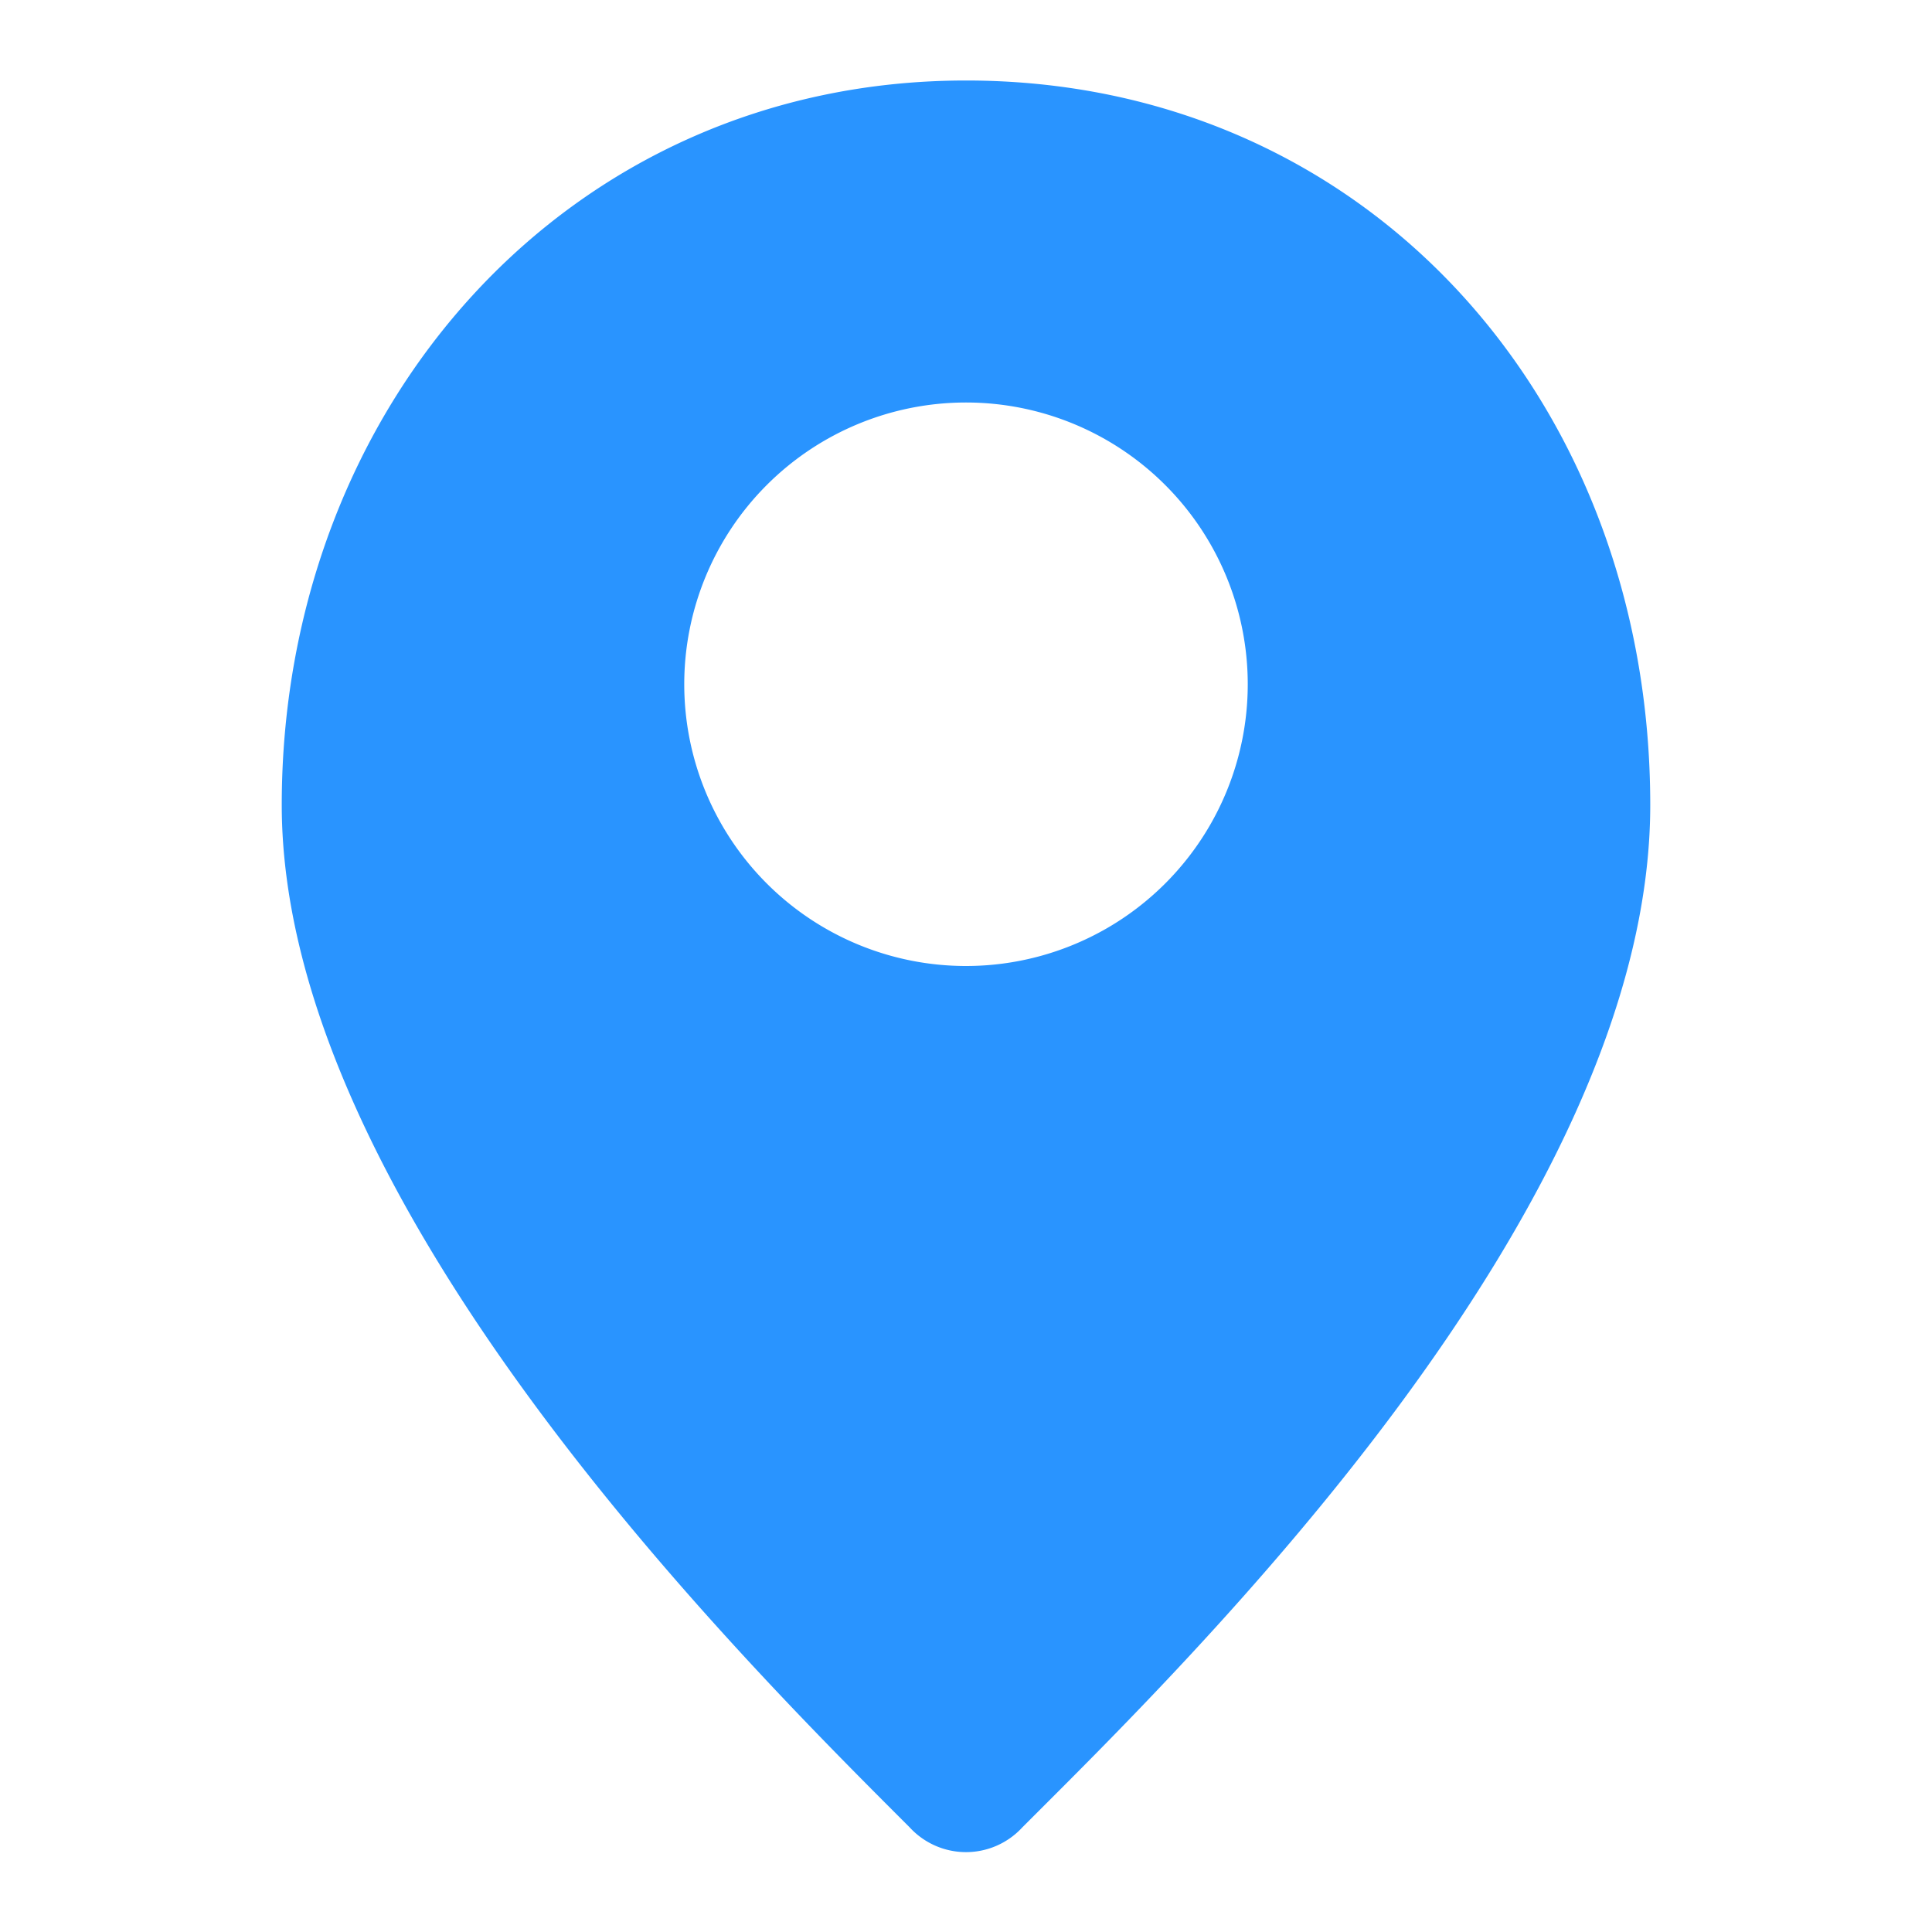 <svg id="ico-location-normal" xmlns="http://www.w3.org/2000/svg" width="48" height="48" viewBox="0 0 48 48">
  <g id="invisible_box" data-name="invisible box">
    <rect id="사각형_261" data-name="사각형 261" width="48" height="48" fill="none"/>
  </g>
  <g id="icons_Q2" data-name="icons Q2">
    <path id="패스_407" data-name="패스 407" d="M24,2C14.1,2,7,10.1,7,20S18.5,41.3,22.6,45.4a1.9,1.9,0,0,0,2.8,0C29.5,41.3,41,30.1,41,20S33.9,2,24,2Zm0,22a7,7,0,1,1,7-7,7,7,0,0,1-7,7Z" fill="#2994ff"/>
  </g>
</svg>
